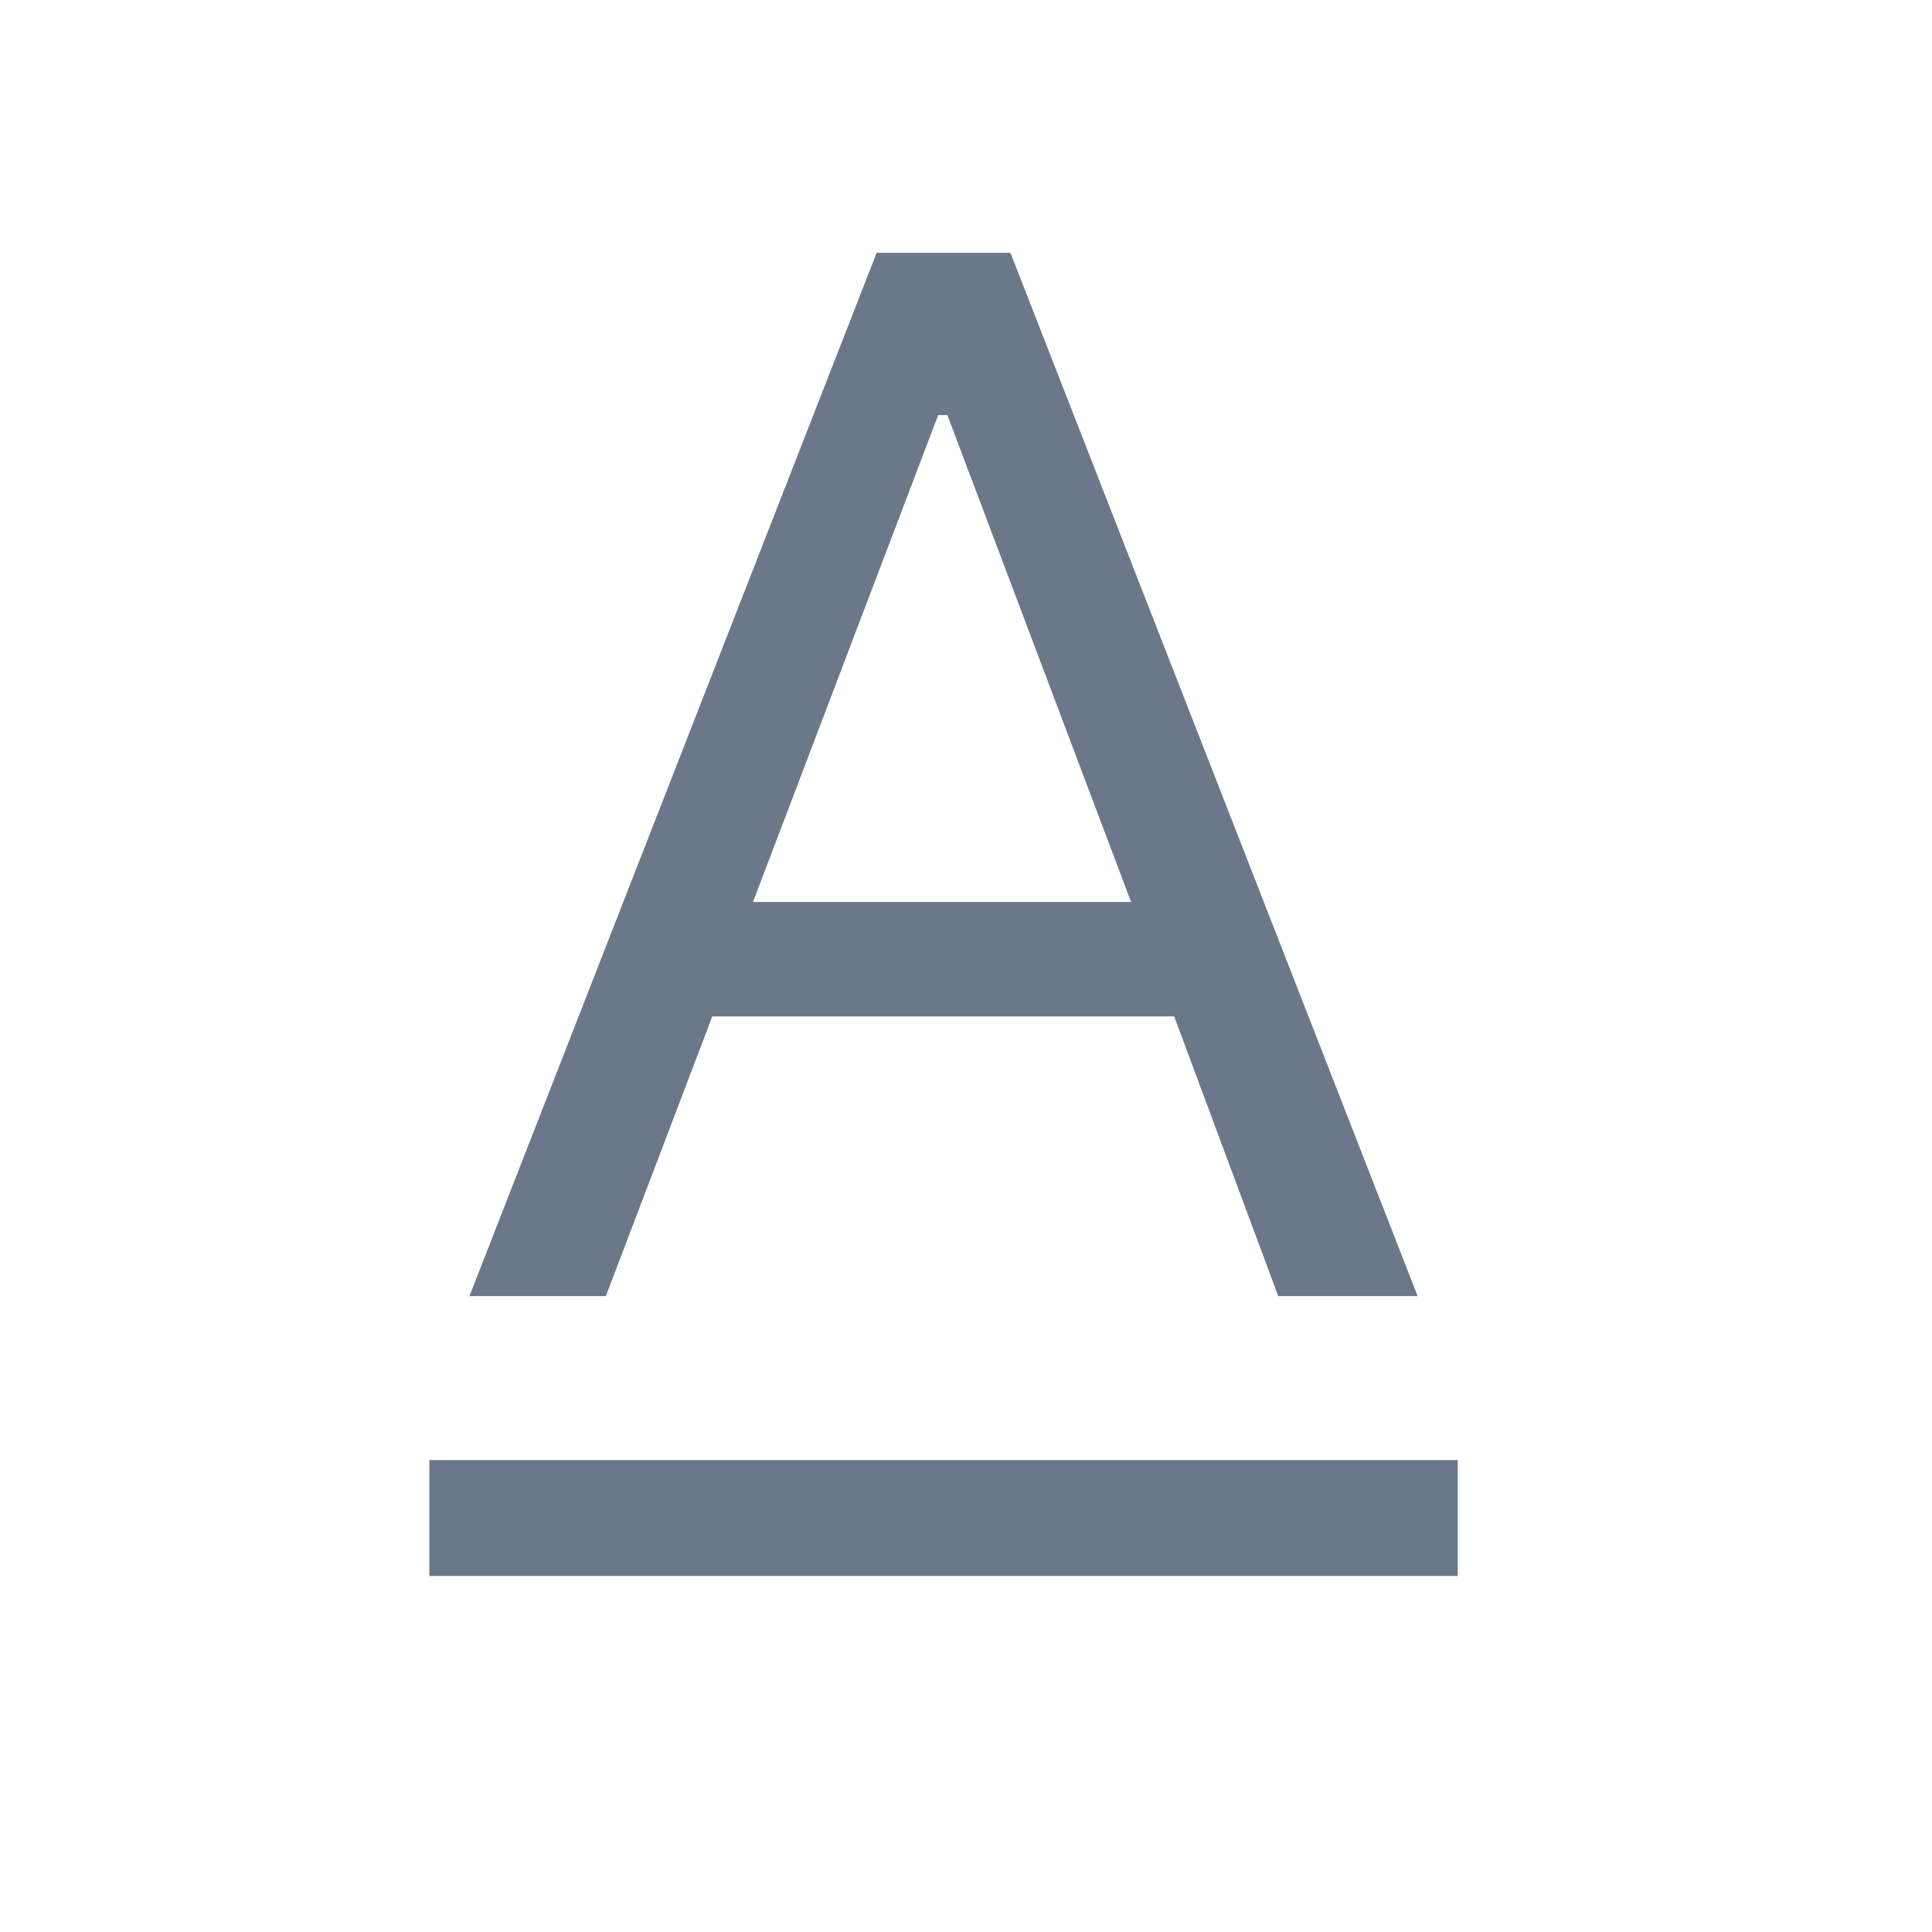 <svg width="25" height="25" viewBox="0 0 25 25" fill="none" xmlns="http://www.w3.org/2000/svg">
<path d="M5.556 20.393V18.893H18.863V20.393H5.556Z" fill="#6B7889"/>
<path d="M6.075 16.771L11.344 3.271H13.075L18.344 16.771H16.54L15.194 13.152H9.217L7.84 16.771H6.075ZM9.744 11.671H14.636L12.259 5.371H12.14L9.744 11.671Z" fill="#6B7889"/>
</svg>
